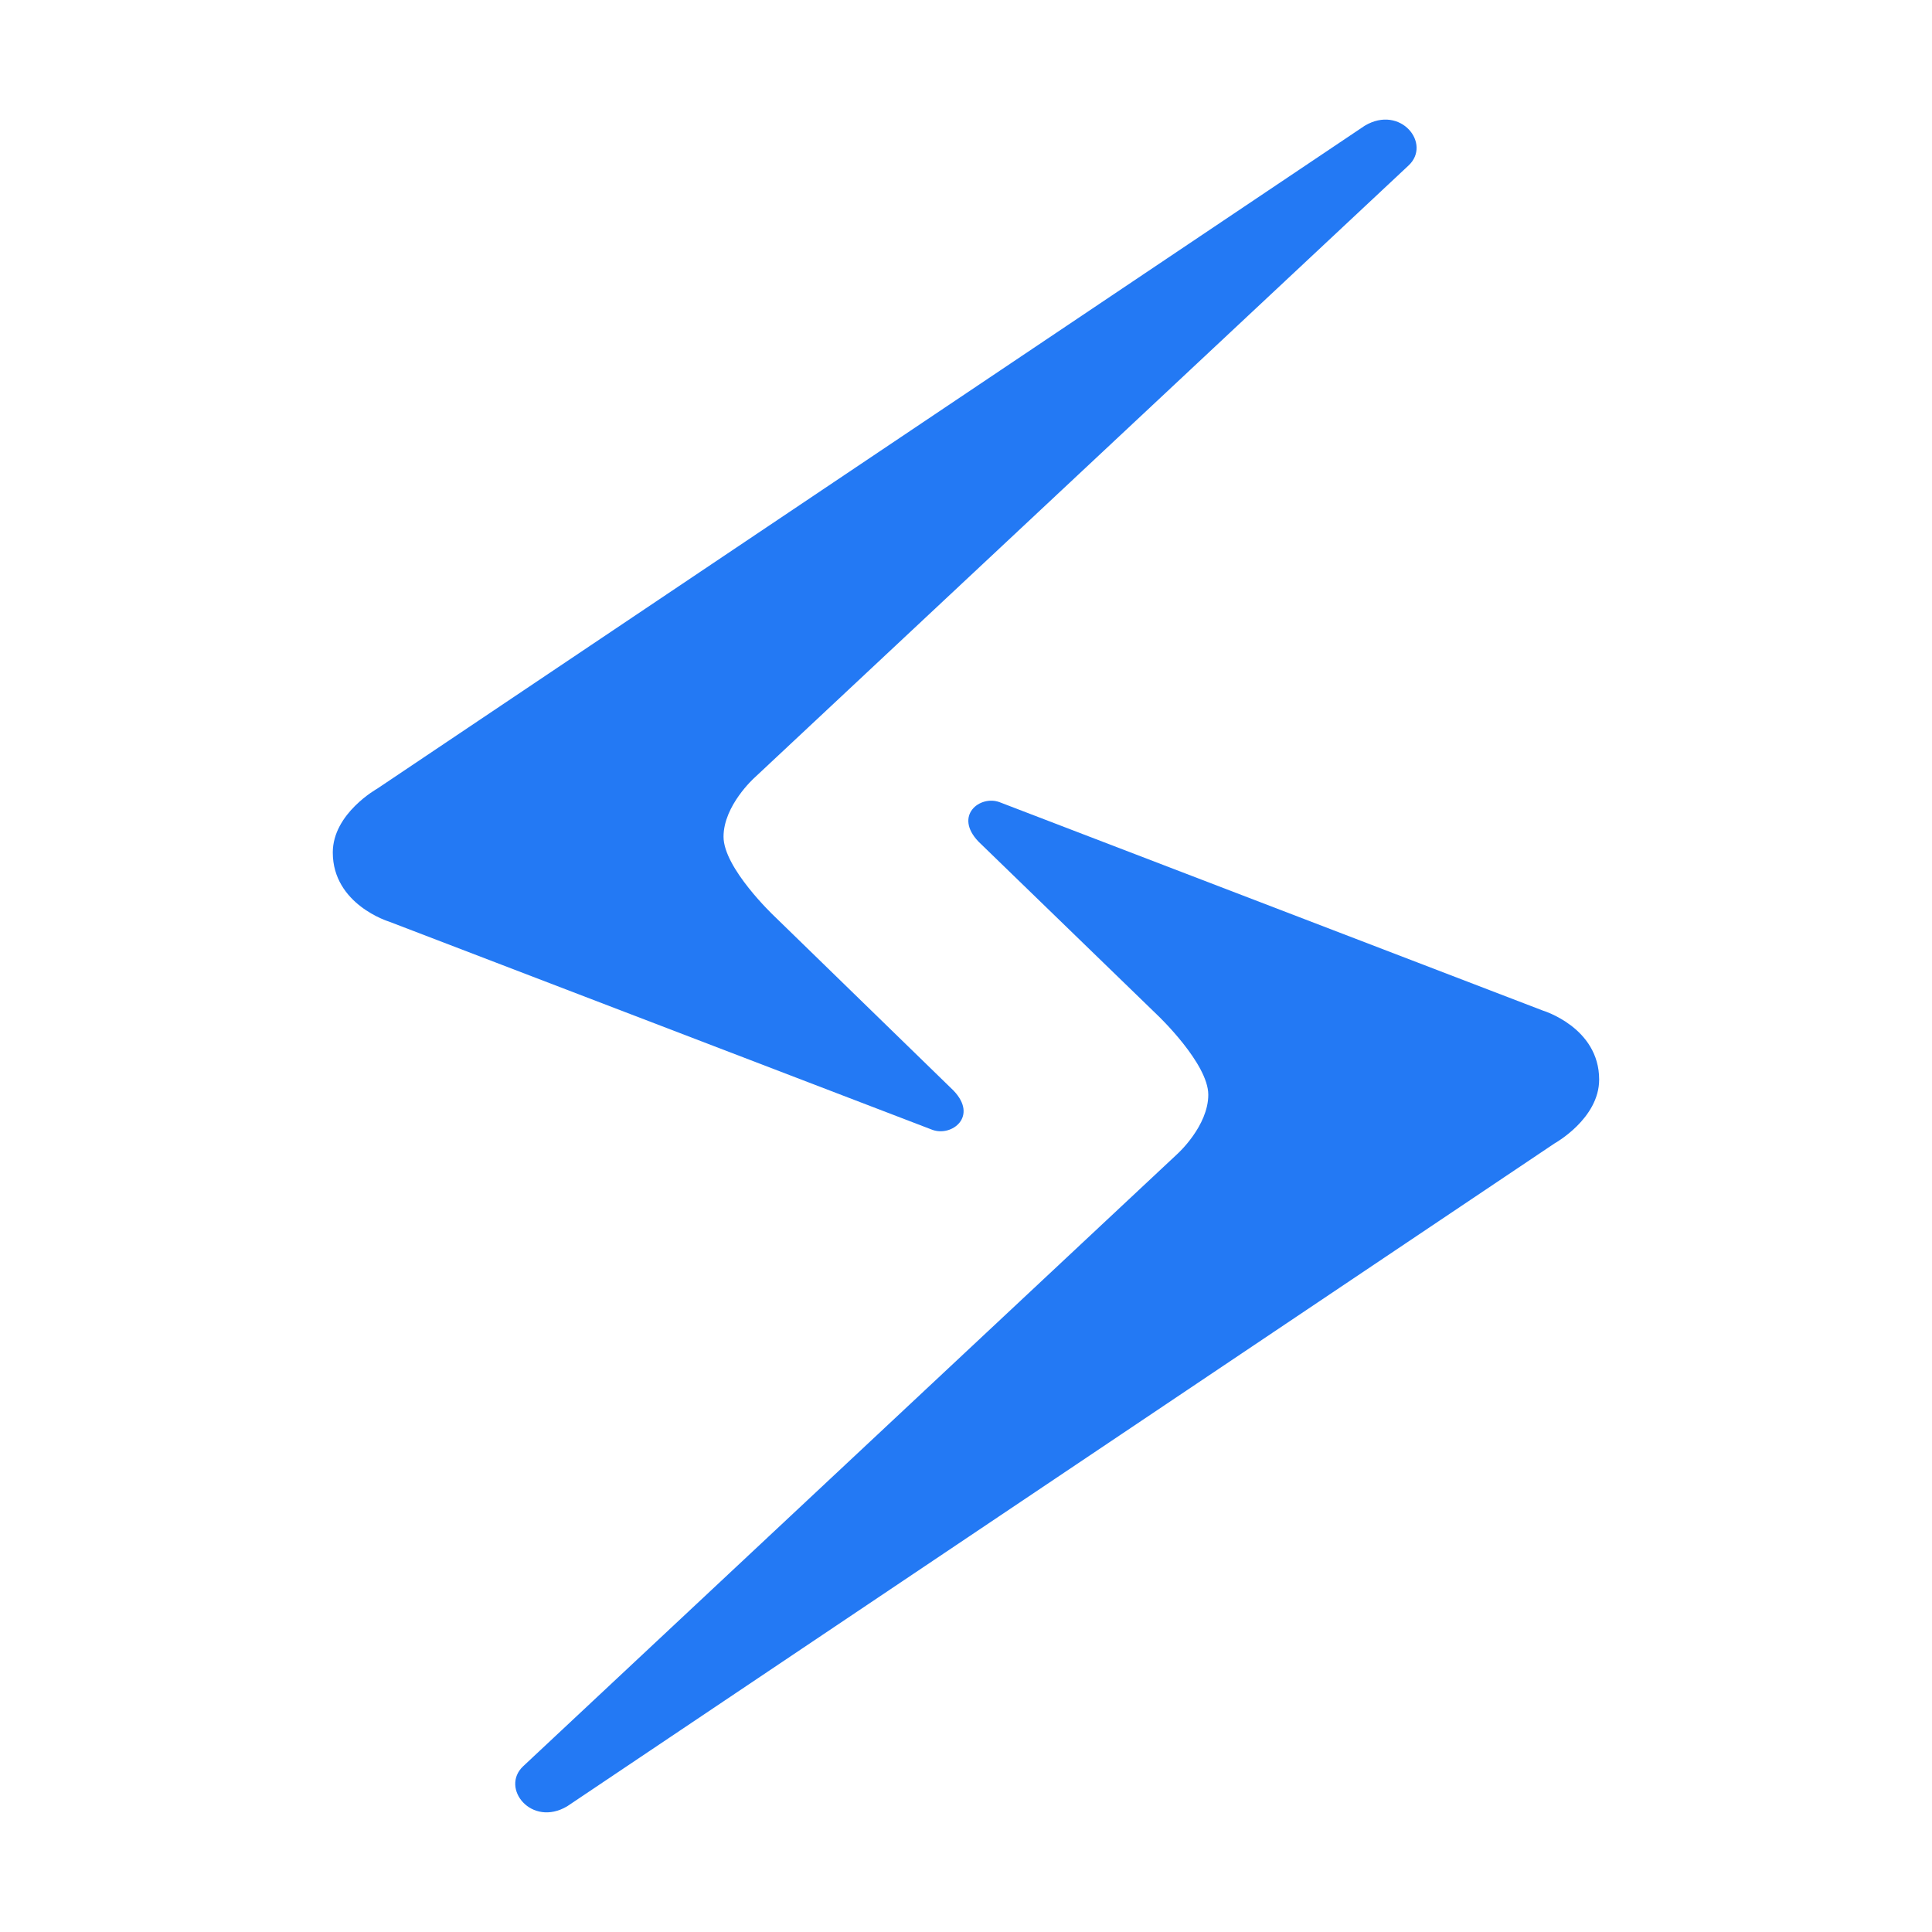 <svg xmlns="http://www.w3.org/2000/svg" viewBox="0 0 32 32"><g fill="#2379f4" stroke-width=".963"><path d="m9.394 29.918l16.355-10.98s.738-.409.738-1.057c0-.864-.933-1.143-.933-1.143l-8.997-3.451c-.322-.122-.765.219-.35.653l2.978 2.887s.828.79.828 1.305c0 .518-.508.977-.508.977L8.666 29.254c-.385.361.136 1.015.728.664"/><path d="M22.605 2.082L6.249 13.062s-.737.41-.737 1.058c0 .863.932 1.145.932 1.145l8.998 3.448c.321.12.765-.22.35-.651l-2.978-2.898s-.83-.787-.83-1.305s.51-.975.51-.975l10.833-10.14c.392-.36-.128-1.015-.722-.662"/></g></svg>